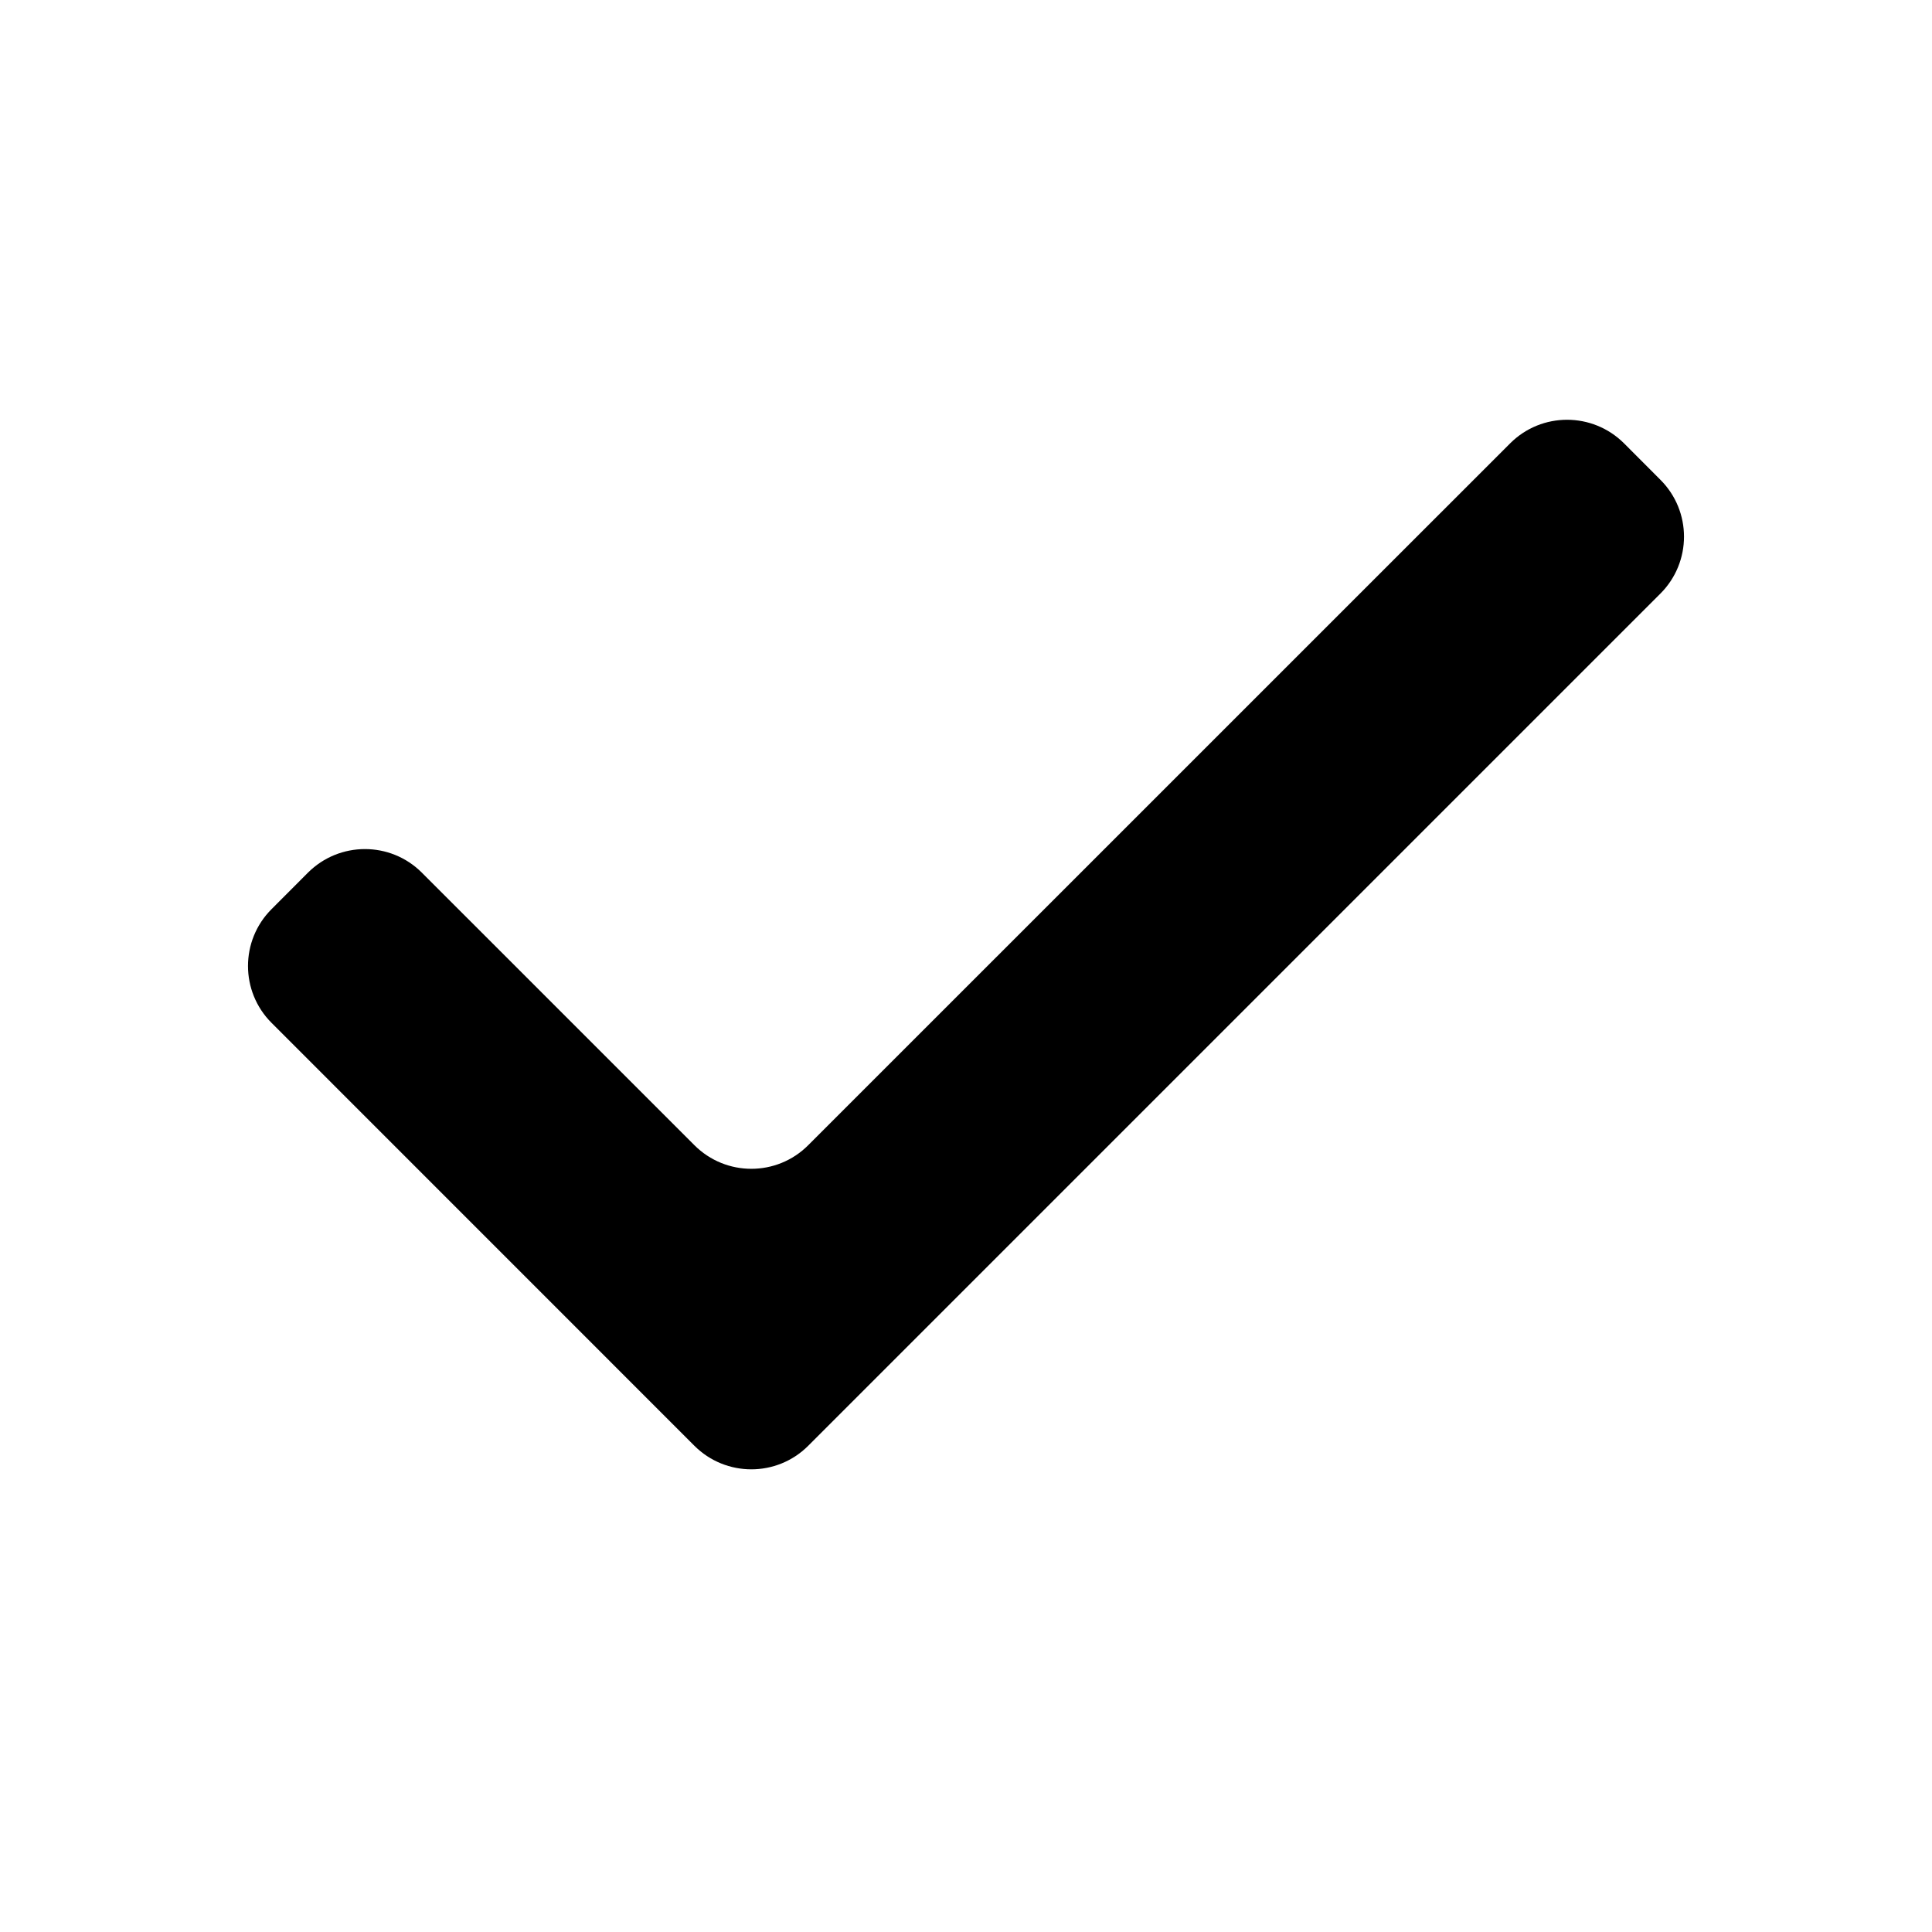 <svg xmlns="http://www.w3.org/2000/svg" xmlns:xlink="http://www.w3.org/1999/xlink" width="24px" height="24px" viewBox="0 0 24 24" version="1.1">
<script xmlns=""/>
    <g id="Artboard" stroke="none" stroke-width="1" fill="none" fill-rule="evenodd">
        <path d="M10.04,17.96 C9.65,18.35 9.017,18.35 8.626,17.96 L3.374,12.707 C2.983,12.317 2.983,11.683 3.374,11.293 L3.826,10.84 C4.217,10.45 4.85,10.45 5.24,10.84 L8.626,14.226 C9.017,14.617 9.65,14.617 10.04,14.226 L18.76,5.507 C19.15,5.117 19.783,5.117 20.174,5.507 L20.626,5.96 C21.017,6.35 21.017,6.983 20.626,7.374 L10.04,17.96 Z" id="Path" fill="#000000" fill-rule="nonzero"/>
    </g>
<script xmlns=""/></svg>